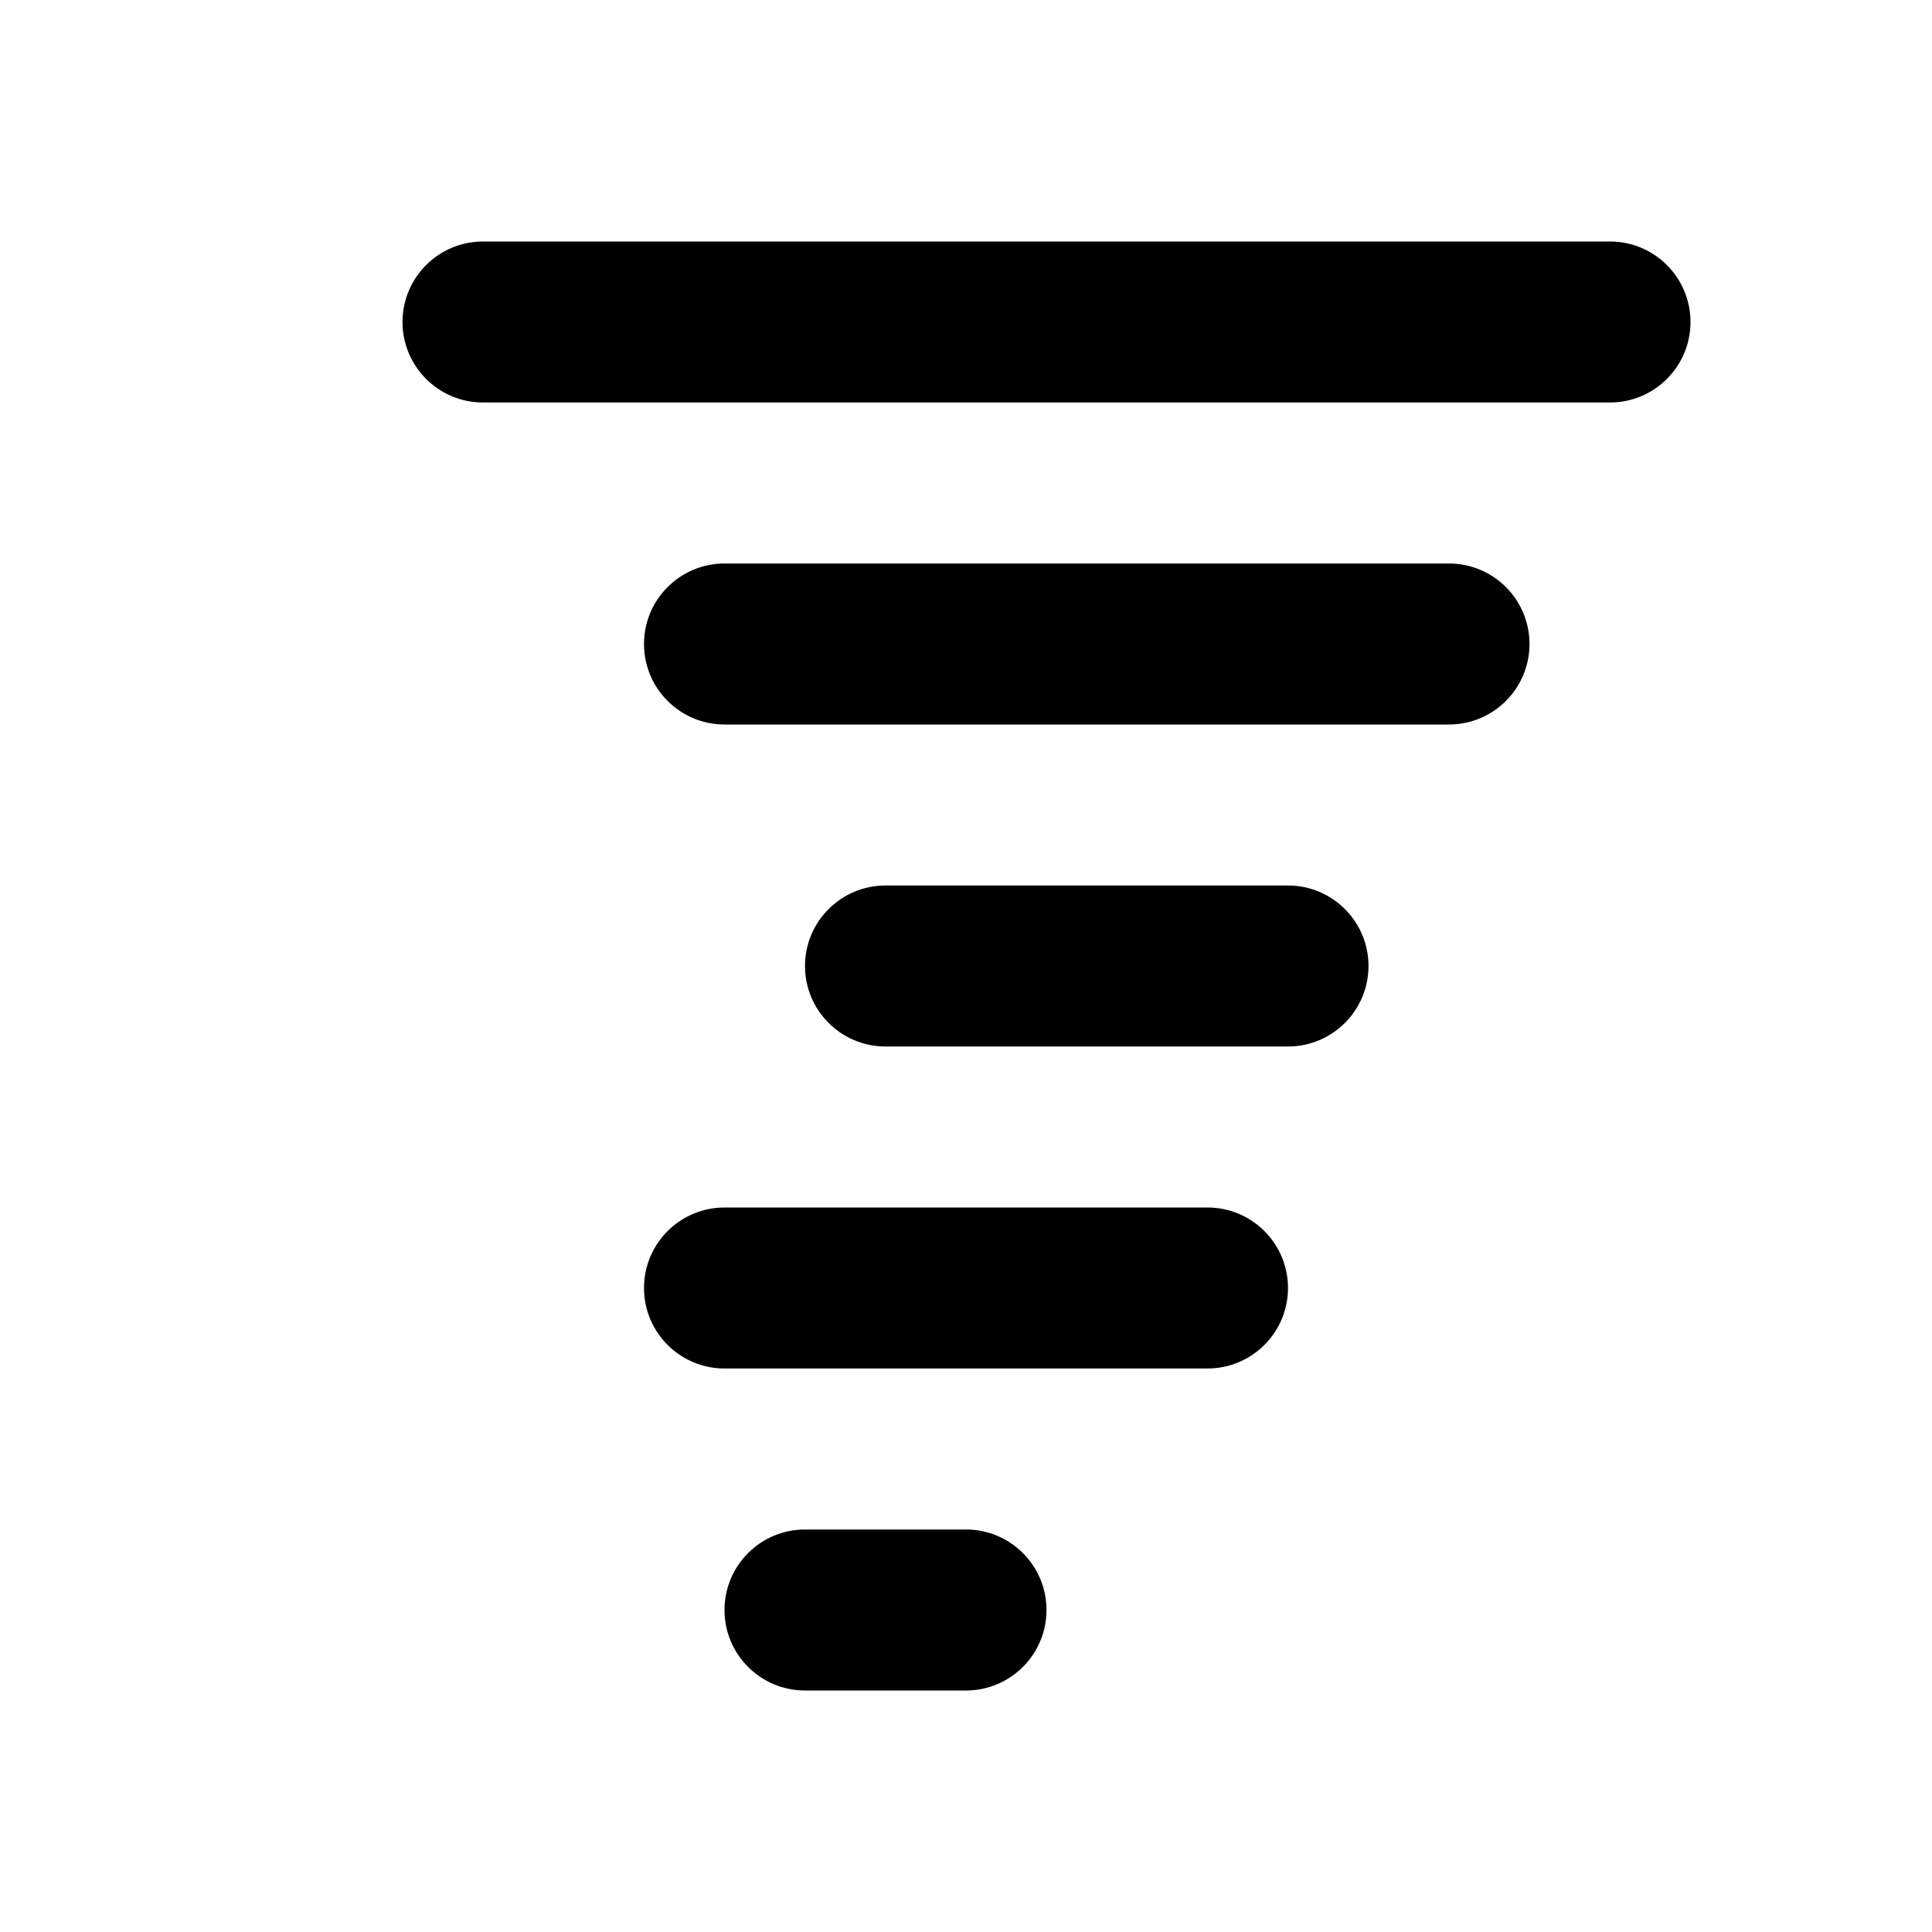 <svg width="24" height="24" viewBox="0 0 24 24" fill="none" xmlns="http://www.w3.org/2000/svg">
<path fill-rule="evenodd" clip-rule="evenodd" d="M20 3H6C5.448 3 5 3.448 5 4C5 4.552 5.448 5 6 5H20C20.552 5 21 4.552 21 4C21 3.448 20.552 3 20 3ZM9 7H18C18.552 7 19 7.448 19 8C19 8.552 18.552 9 18 9H9C8.448 9 8 8.552 8 8C8 7.448 8.448 7 9 7ZM16 11H11C10.448 11 10 11.448 10 12C10 12.552 10.448 13 11 13H16C16.552 13 17 12.552 17 12C17 11.448 16.552 11 16 11ZM9 15H15C15.552 15 16 15.448 16 16C16 16.552 15.552 17 15 17H9C8.448 17 8 16.552 8 16C8 15.448 8.448 15 9 15ZM9 20C9 19.448 9.448 19 10 19H12C12.552 19 13 19.448 13 20C13 20.552 12.552 21 12 21H10C9.448 21 9 20.552 9 20Z" fill="black"/>
</svg>
